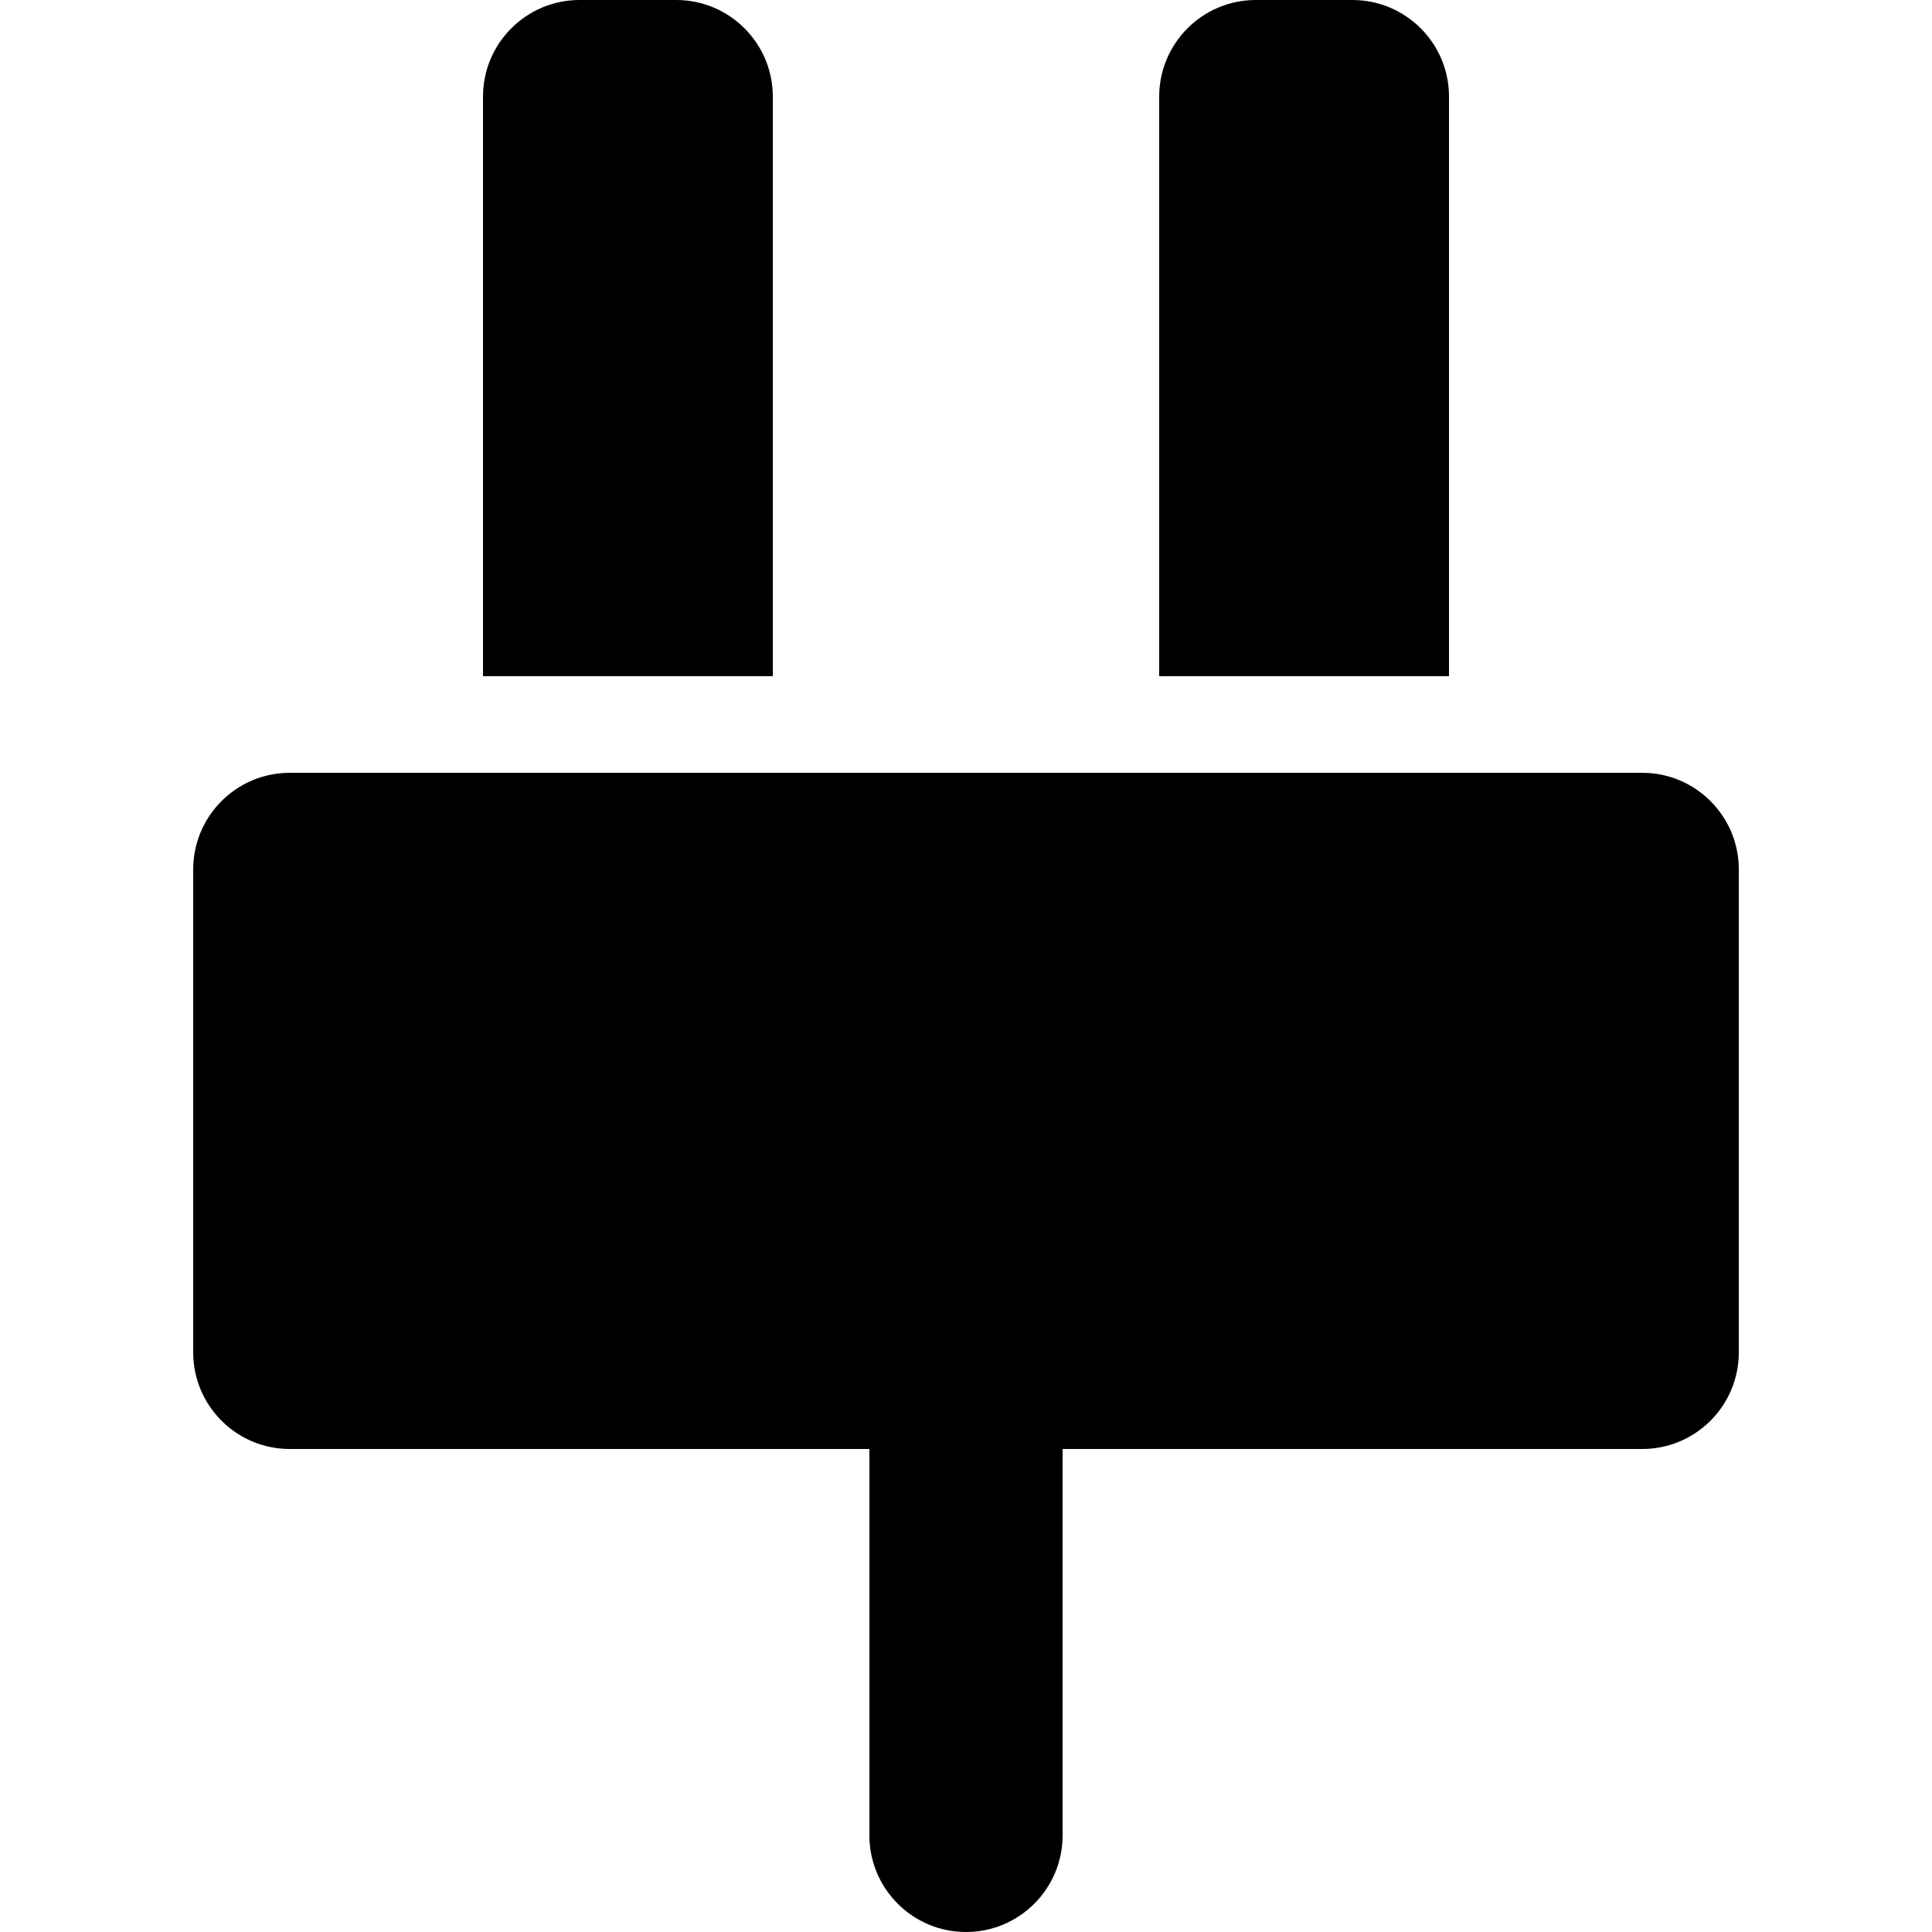 <svg width="20px" height="20px" viewBox="0 0 20 20" version="1.1" xmlns="http://www.w3.org/2000/svg">
            <path d="M9,15 L11,15 L11,19 C11,19.552 10.552,20 10,20 C9.448,20 9,19.552 9,19 L9,15 Z M3,8 L17,8 C17.552,8 18,8.448 18,9 L18,14 C18,14.552 17.552,15 17,15 L3,15 L3,15 C2.448,15 2,14.552 2,14 L2,9 C2,8.448 2.448,8 3,8 L3,8 Z M6,0 L7,0 C7.552,-1.01453063e-16 8,0.448 8,1 L8,7 L5,7 L5,1 L5,1 C5,0.448 5.448,1.01453063e-16 6,0 Z M13,0 L14,0 C14.552,-1.01453063e-16 15,0.448 15,1 L15,7 L12,7 L12,1 L12,1 C12,0.448 12.448,1.01453063e-16 13,0 Z" id="network-socket" />
</svg>